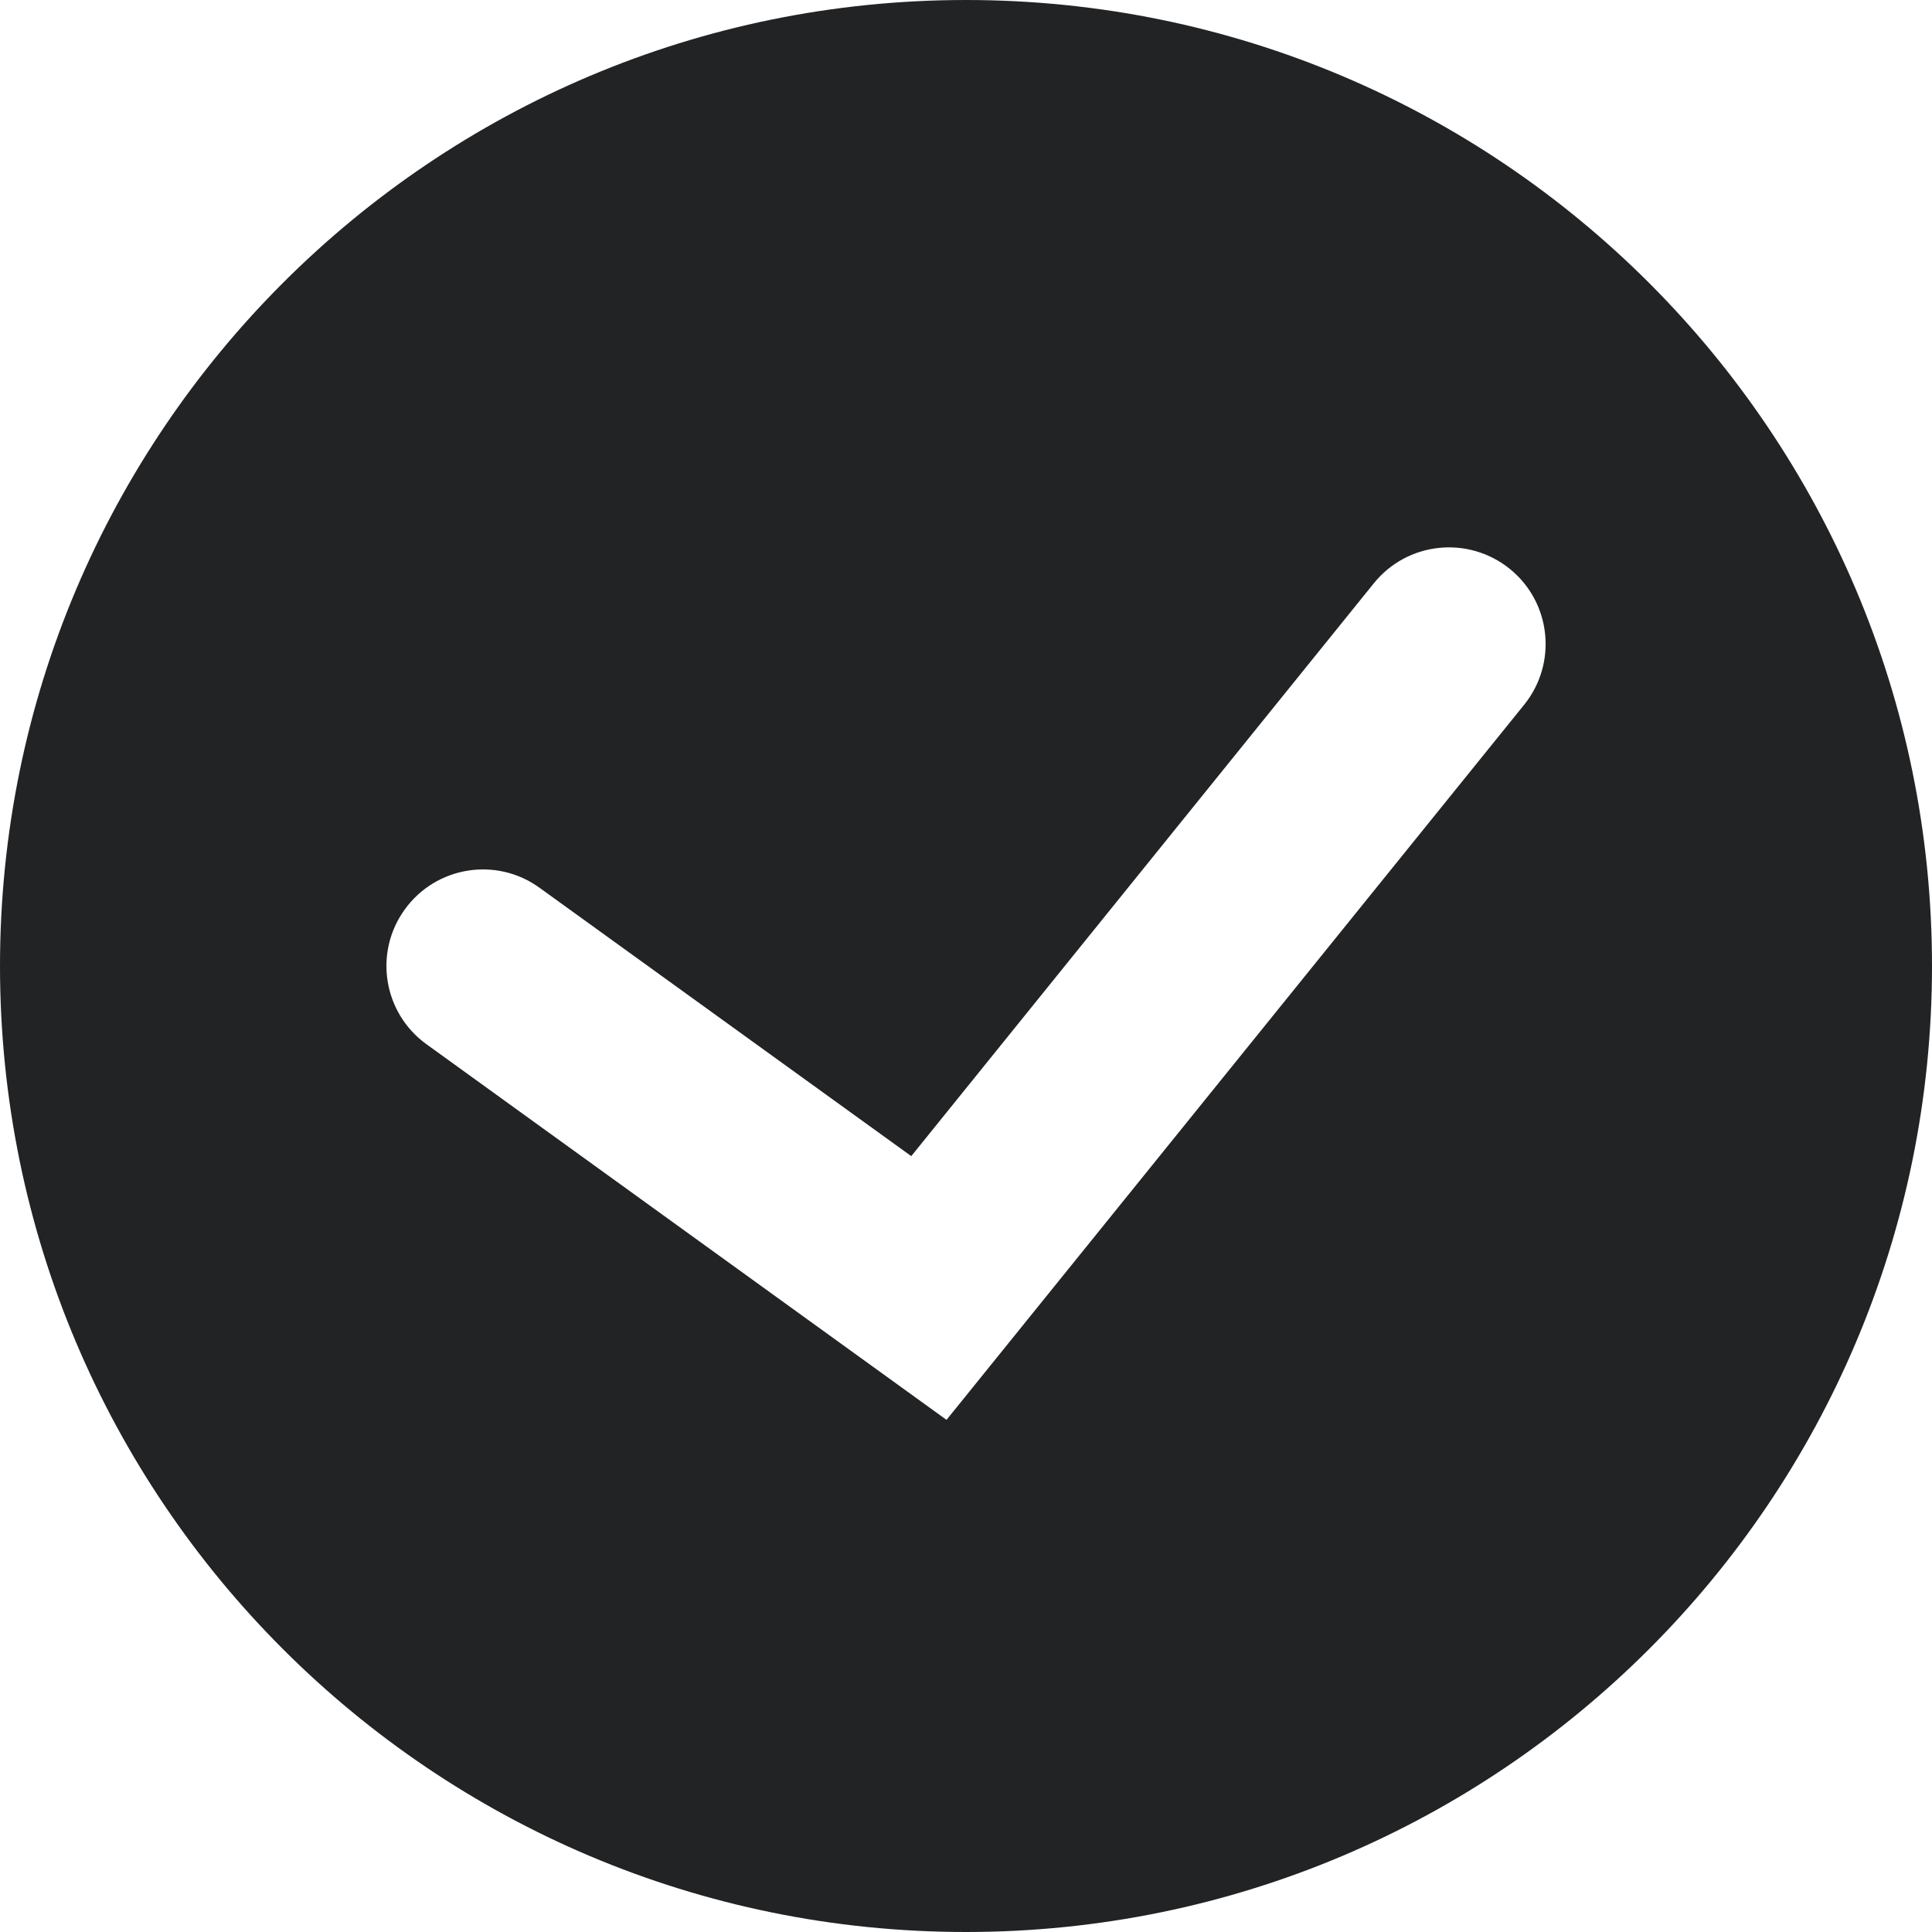 <svg width="12" height="12" viewBox="0 0 12 12" fill="none" xmlns="http://www.w3.org/2000/svg">
<path fill-rule="evenodd" clip-rule="evenodd" d="M6 12C9.314 12 12 9.314 12 6C12 2.686 9.314 0 6 0C2.686 0 0 2.686 0 6C0 9.314 2.686 12 6 12ZM9.467 4.377C9.675 4.119 9.635 3.741 9.377 3.533C9.119 3.325 8.741 3.365 8.533 3.623L5.66 7.181L3.351 5.514C3.083 5.32 2.708 5.38 2.514 5.649C2.32 5.917 2.38 6.292 2.649 6.486L5.418 8.486L5.879 8.819L6.236 8.377L9.467 4.377Z" fill="#222325"/>
</svg>
